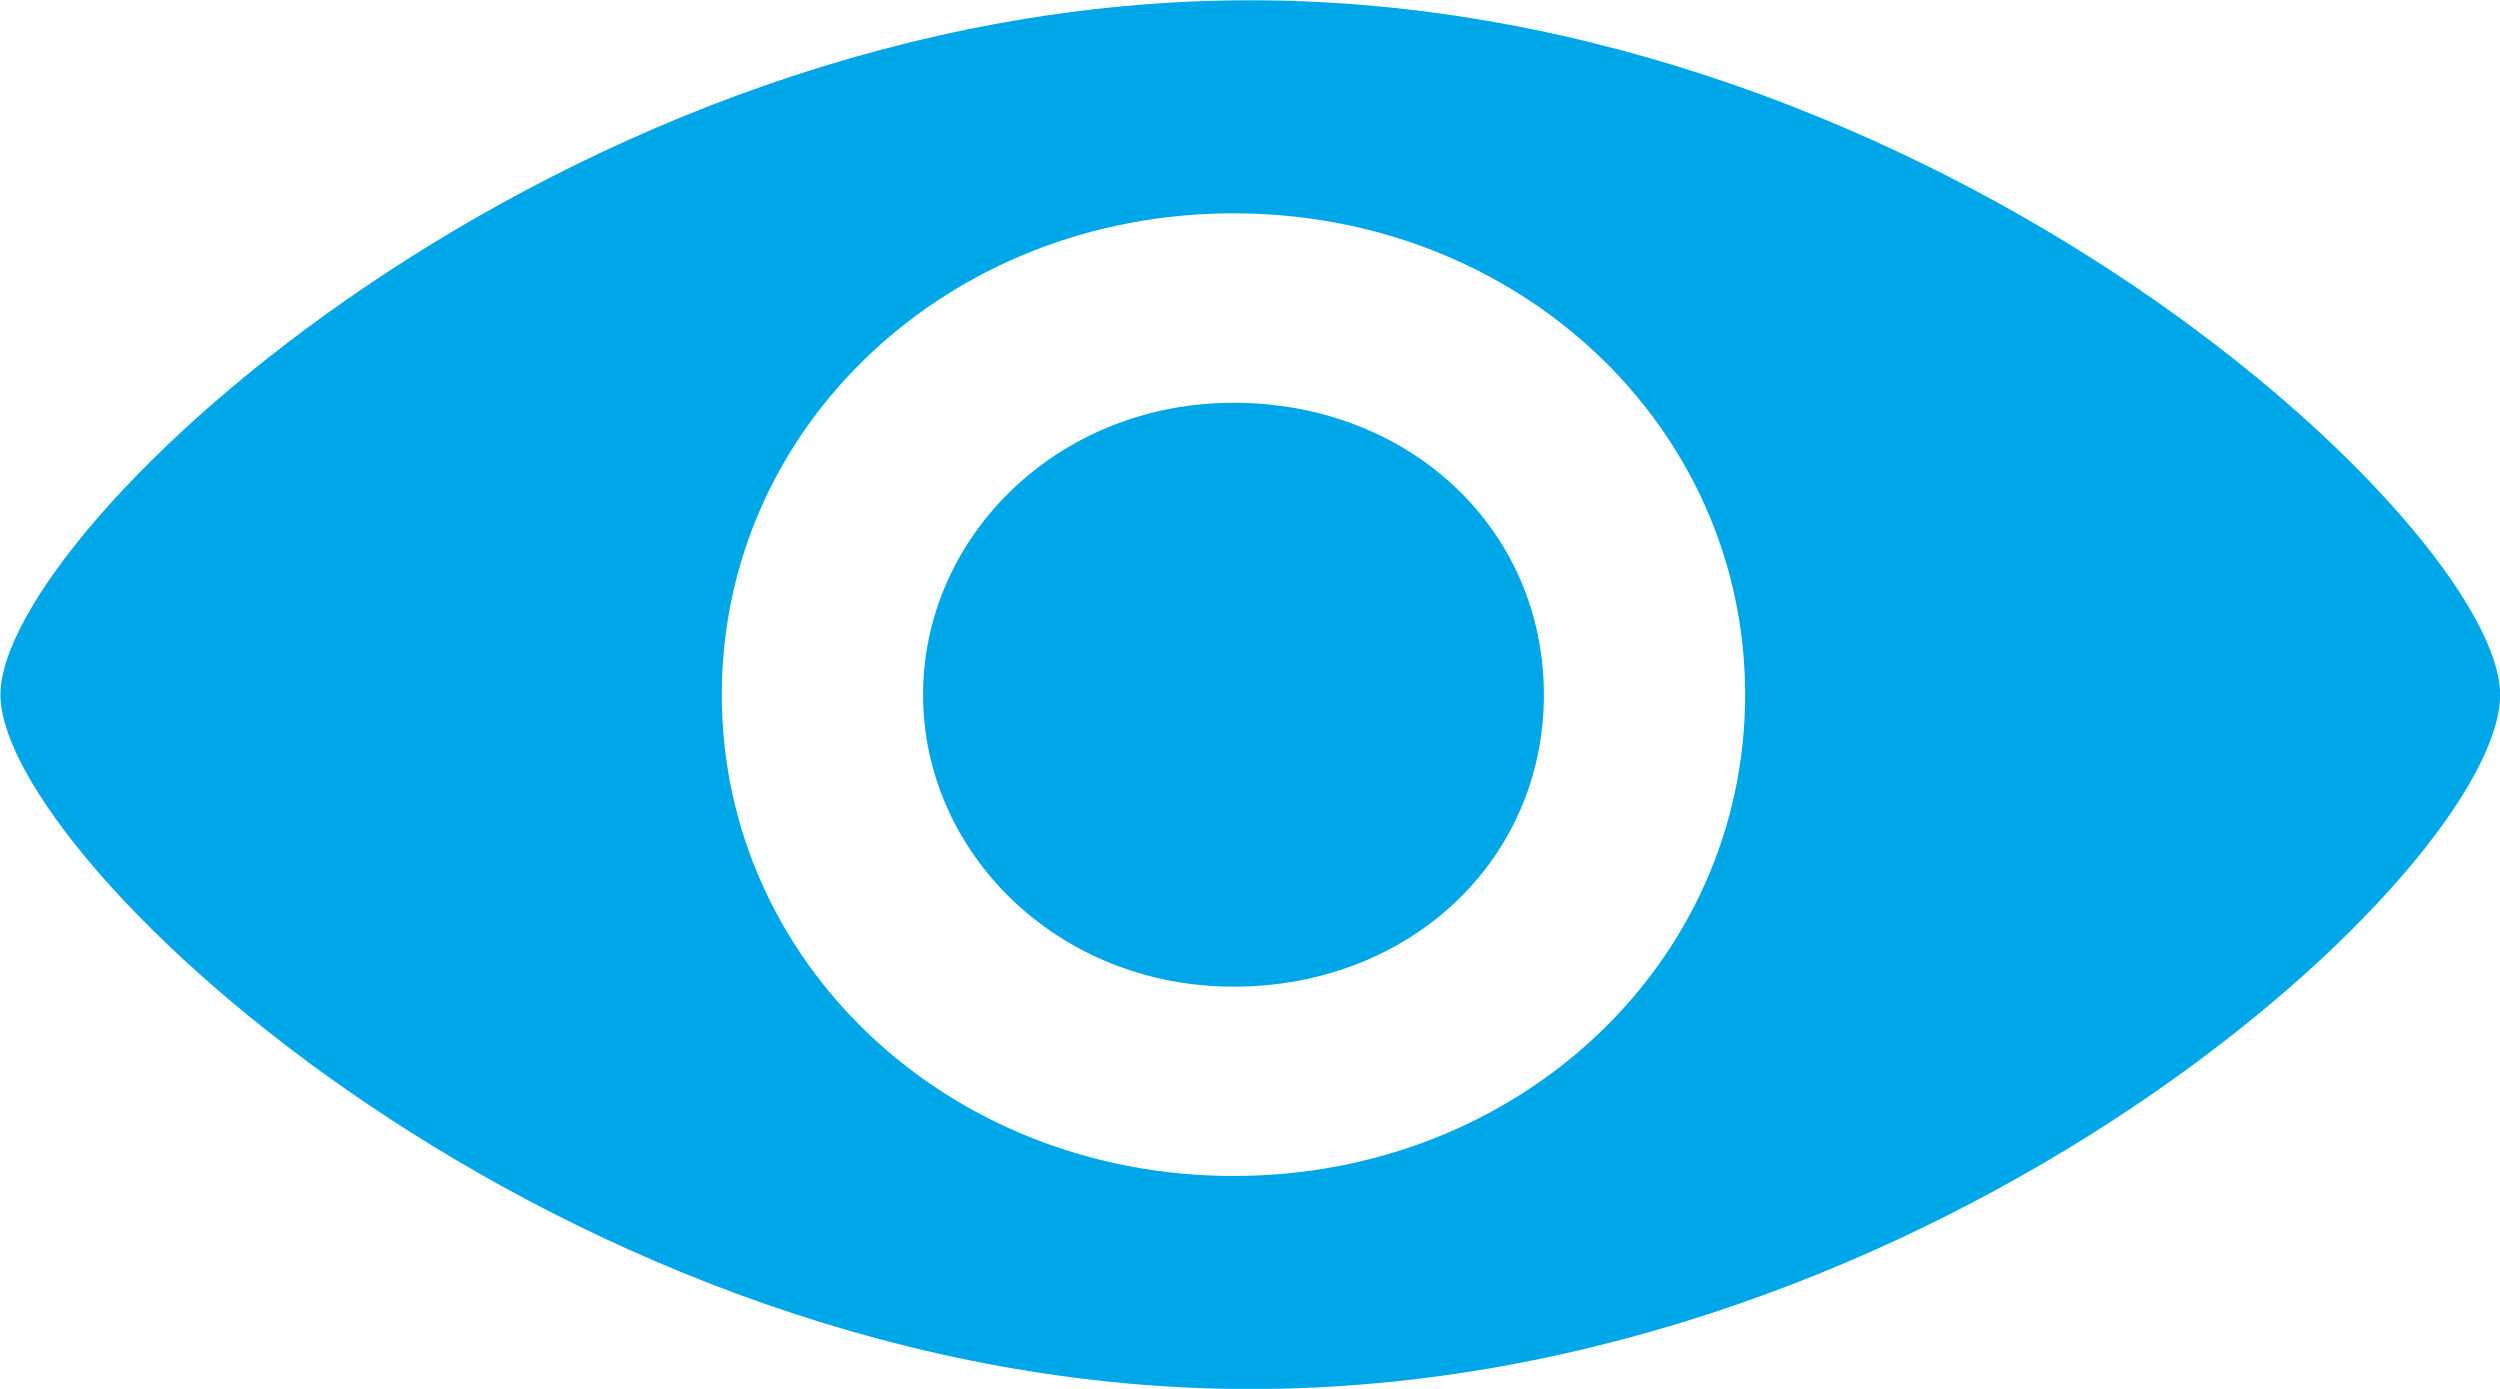<svg 
 xmlns="http://www.w3.org/2000/svg"
 xmlns:xlink="http://www.w3.org/1999/xlink"
 width="18px" height="10px">
<path fill-rule="evenodd"  fill="rgb(0, 167, 232)"
 d="M9.002,0.002 C4.049,0.002 0.003,3.809 0.003,5.002 C0.003,6.195 4.049,10.001 9.002,10.001 C13.954,10.001 18.001,6.252 18.001,5.002 C18.001,3.809 13.954,0.002 9.002,0.002 L9.002,0.002 ZM8.881,8.467 C6.828,8.467 5.197,6.933 5.197,5.002 C5.197,3.070 6.828,1.536 8.881,1.536 C10.935,1.536 12.565,3.070 12.565,5.002 C12.565,6.933 10.935,8.467 8.881,8.467 L8.881,8.467 ZM8.881,2.900 C7.613,2.900 6.646,3.865 6.646,5.002 C6.646,6.138 7.613,7.104 8.881,7.104 C10.149,7.104 11.116,6.195 11.116,5.002 C11.116,3.809 10.149,2.900 8.881,2.900 L8.881,2.900 Z"/>
</svg>
